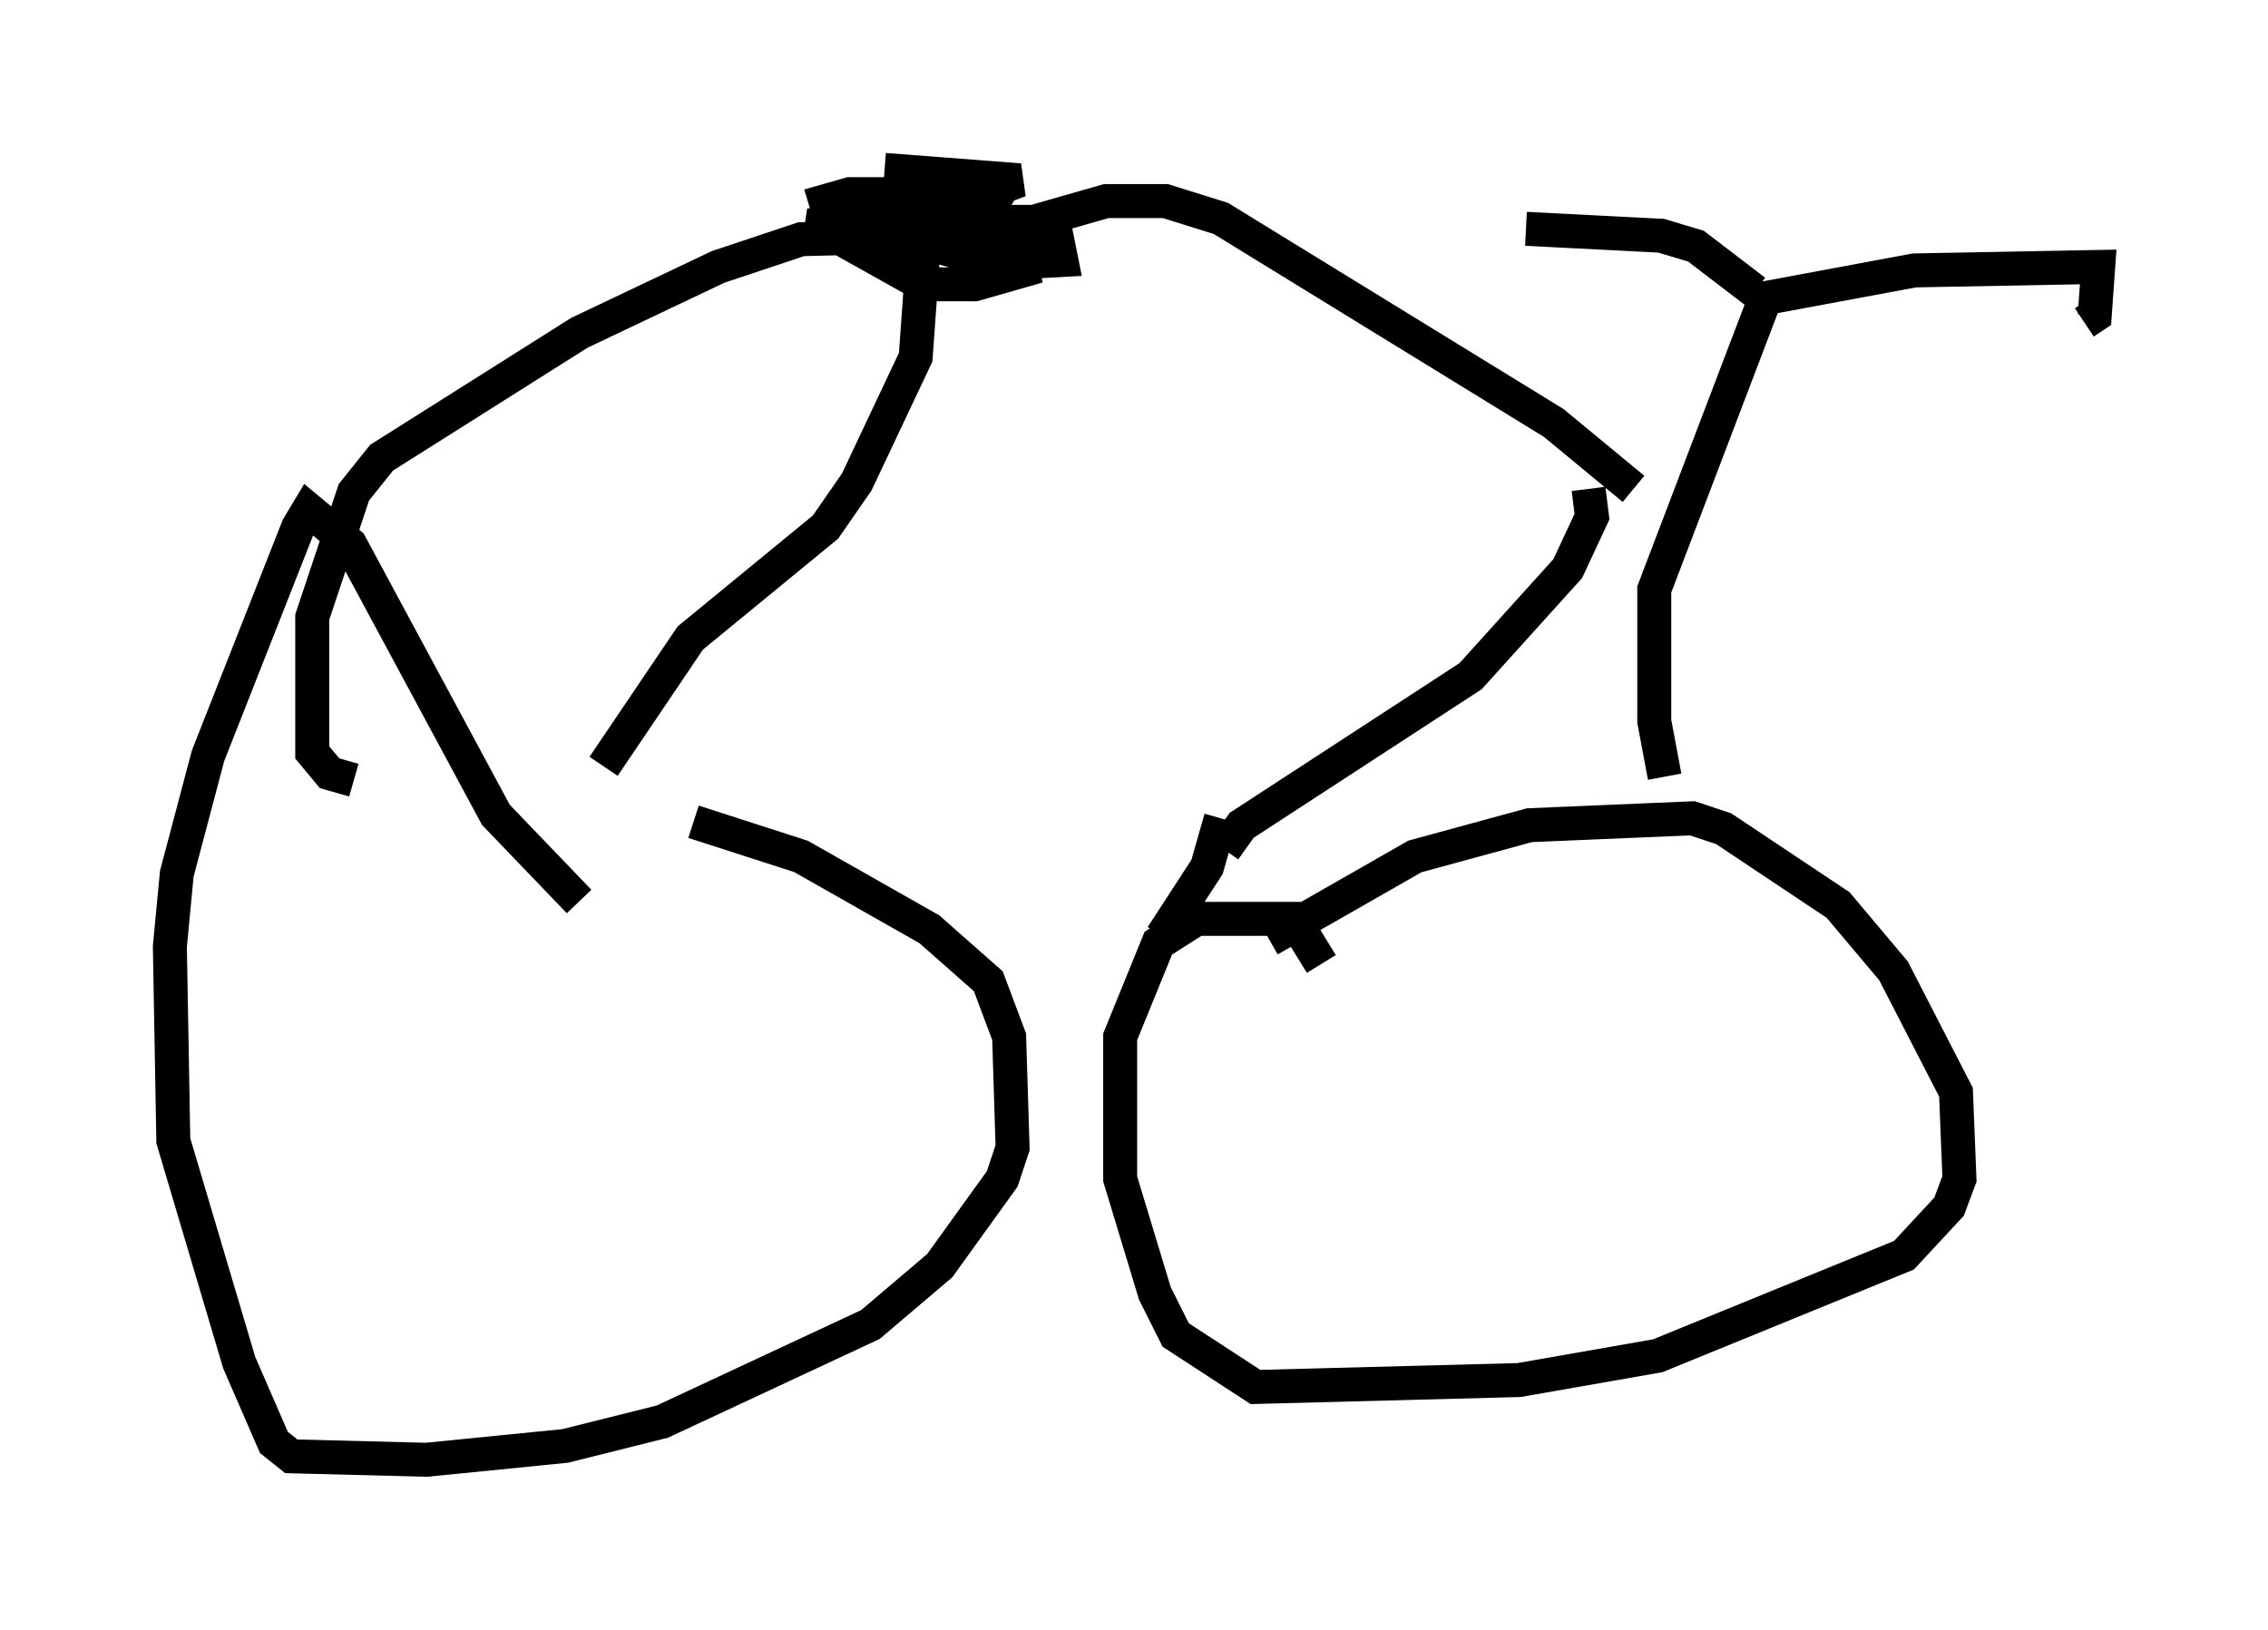 <?xml version="1.0" encoding="utf-8" ?>
<svg baseProfile="full" height="47.975" version="1.1" width="66.759" xmlns="http://www.w3.org/2000/svg" xmlns:ev="http://www.w3.org/2001/xml-events" xmlns:xlink="http://www.w3.org/1999/xlink"><defs /><rect fill="white" height="47.975" width="66.759" x="0" y="0" /><path d="M15.208, 24.192 m5.206, 0.0 l3.165, 1.021 3.777, 2.144 l1.735, 1.531 0.613, 1.633 l0.102, 3.267 -0.306, 0.919 l-1.838, 2.552 -2.042, 1.735 l-6.125, 2.858 -2.858, 0.715 l-4.083, 0.408 -3.981, -0.102 l-0.51, -0.408 -1.021, -2.348 l-1.94, -6.533 -0.102, -5.717 l0.204, -2.144 0.919, -3.471 l2.654, -6.738 0.306, -0.51 l1.225, 1.021 4.288, 7.963 l2.45, 2.552 m20.315, 1.123 l4.288, -2.45 3.369, -0.919 l4.798, -0.204 0.919, 0.306 l3.369, 2.246 1.633, 1.94 l1.838, 3.573 0.102, 2.552 l-0.306, 0.817 -1.327, 1.429 l-7.248, 2.96 -4.083, 0.715 l-7.758, 0.204 -2.348, -1.531 l-0.613, -1.225 -1.021, -3.369 l0.0, -4.185 1.123, -2.756 l1.123, -0.715 2.858, 0.0 l0.817, 1.327 m10.106, -5.513 l-0.306, -1.633 0.0, -3.879 l3.267, -8.575 4.39, -0.817 l5.41, -0.102 -0.102, 1.429 l-0.306, 0.204 m-9.698, -0.919 l-1.735, -1.327 -1.021, -0.306 l-3.981, -0.204 m3.165, 7.656 l-2.348, -1.94 -9.8, -6.023 l-1.633, -0.51 -1.735, 0.0 l-2.144, 0.613 -2.96, 0.0 l0.919, 0.613 2.756, 0.0 l0.102, 0.51 -1.838, 0.102 l-1.838, -0.51 -0.613, -1.021 l0.715, -0.306 2.246, 0.919 l0.204, 1.123 -1.429, 0.408 l-1.531, 0.0 -2.552, -1.429 l-0.306, -1.021 0.715, -0.204 l3.165, 0.0 1.021, 0.306 l-0.306, 0.51 -1.225, 0.408 l-4.083, 0.102 -2.45, 0.817 l-4.083, 1.94 -5.819, 3.675 l-0.817, 1.021 -1.225, 3.675 l0.0, 3.981 0.51, 0.613 l0.715, 0.204 m16.436, -16.027 l0.306, 0.715 -0.204, 2.858 l-1.735, 3.675 -0.919, 1.327 l-3.981, 3.267 -2.552, 3.777 m28.992, -8.167 l0.102, 0.817 -0.715, 1.531 l-2.858, 3.165 -6.738, 4.39 l-0.51, 0.715 m-0.102, -0.919 l-0.408, 1.429 -1.327, 2.042 m-8.779, -20.315 l-1.633, -0.613 3.165, -0.204 l3.063, -1.123 -3.981, -0.306 " fill="none" stroke="black" stroke-width="1" /></svg>